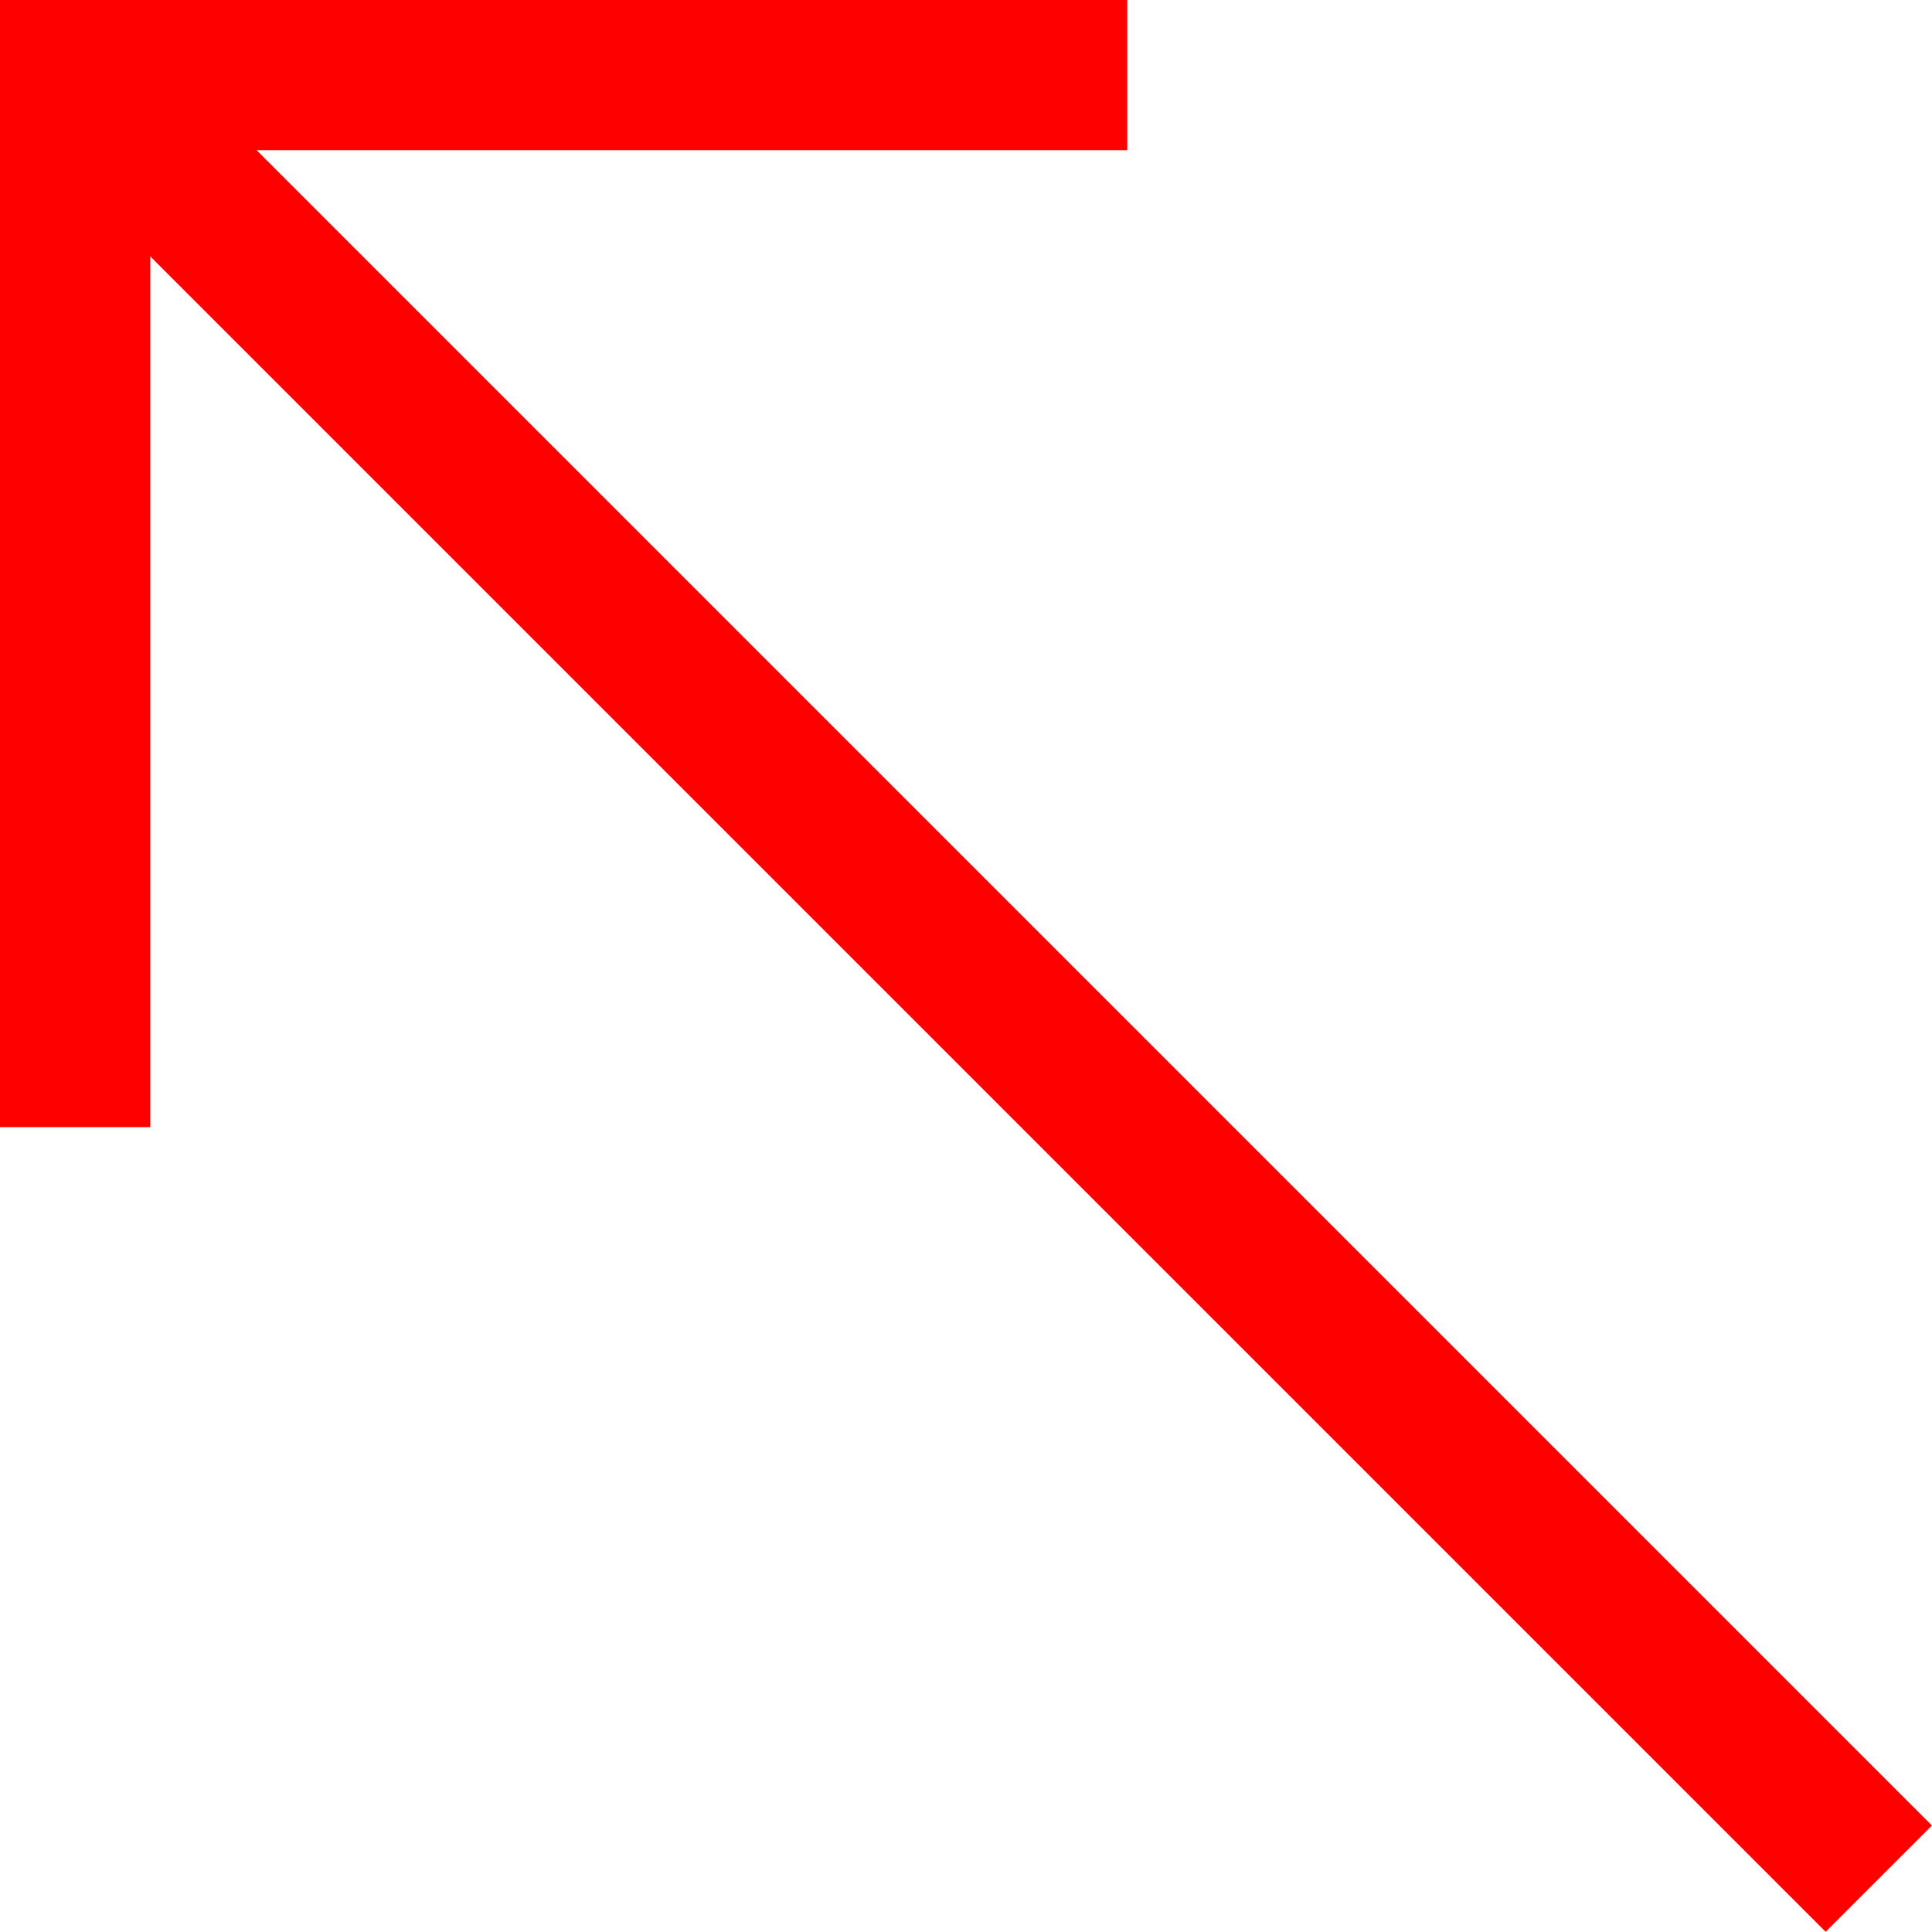 <?xml version="1.0" encoding="UTF-8" standalone="no"?>
<!-- Created with Inkscape (http://www.inkscape.org/) -->

<svg
   width="12.854mm"
   height="12.854mm"
   viewBox="0 0 12.854 12.854"
   version="1.1"
   id="svg1"
   inkscape:version="1.3 (0e150ed6c4, 2023-07-21)"
   sodipodi:docname="custom cursor.svg"
   xmlns:inkscape="http://www.inkscape.org/namespaces/inkscape"
   xmlns:sodipodi="http://sodipodi.sourceforge.net/DTD/sodipodi-0.dtd"
   xmlns="http://www.w3.org/2000/svg"
   xmlns:svg="http://www.w3.org/2000/svg">
  <sodipodi:namedview
     id="namedview1"
     pagecolor="#ffffff"
     bordercolor="#000000"
     borderopacity="0.25"
     inkscape:showpageshadow="2"
     inkscape:pageopacity="0.0"
     inkscape:pagecheckerboard="0"
     inkscape:deskcolor="#d1d1d1"
     inkscape:document-units="mm"
     inkscape:zoom="4.1776837"
     inkscape:cx="113.57969"
     inkscape:cy="270.36513"
     inkscape:window-width="1920"
     inkscape:window-height="1046"
     inkscape:window-x="-11"
     inkscape:window-y="-11"
     inkscape:window-maximized="1"
     inkscape:current-layer="layer1" />
  <defs
     id="defs1" />
  <g
     inkscape:label="Layer 1"
     inkscape:groupmode="layer"
     id="layer1"
     transform="translate(-8.937,-56.373)">
    <g
       id="g27"
       transform="translate(0,3.103)">
      <path
         style="fill:#666666;stroke:#ff0000;stroke-width:1;stroke-dasharray:none"
         d="M 9.437,53.769 21.437,65.769"
         id="path18" />
      <path
         style="fill:none;stroke:#ff0000;stroke-width:1;stroke-dasharray:none"
         d="M 9.437,60.769 V 53.769 H 16.437"
         id="path27" />
    </g>
  </g>
</svg>
